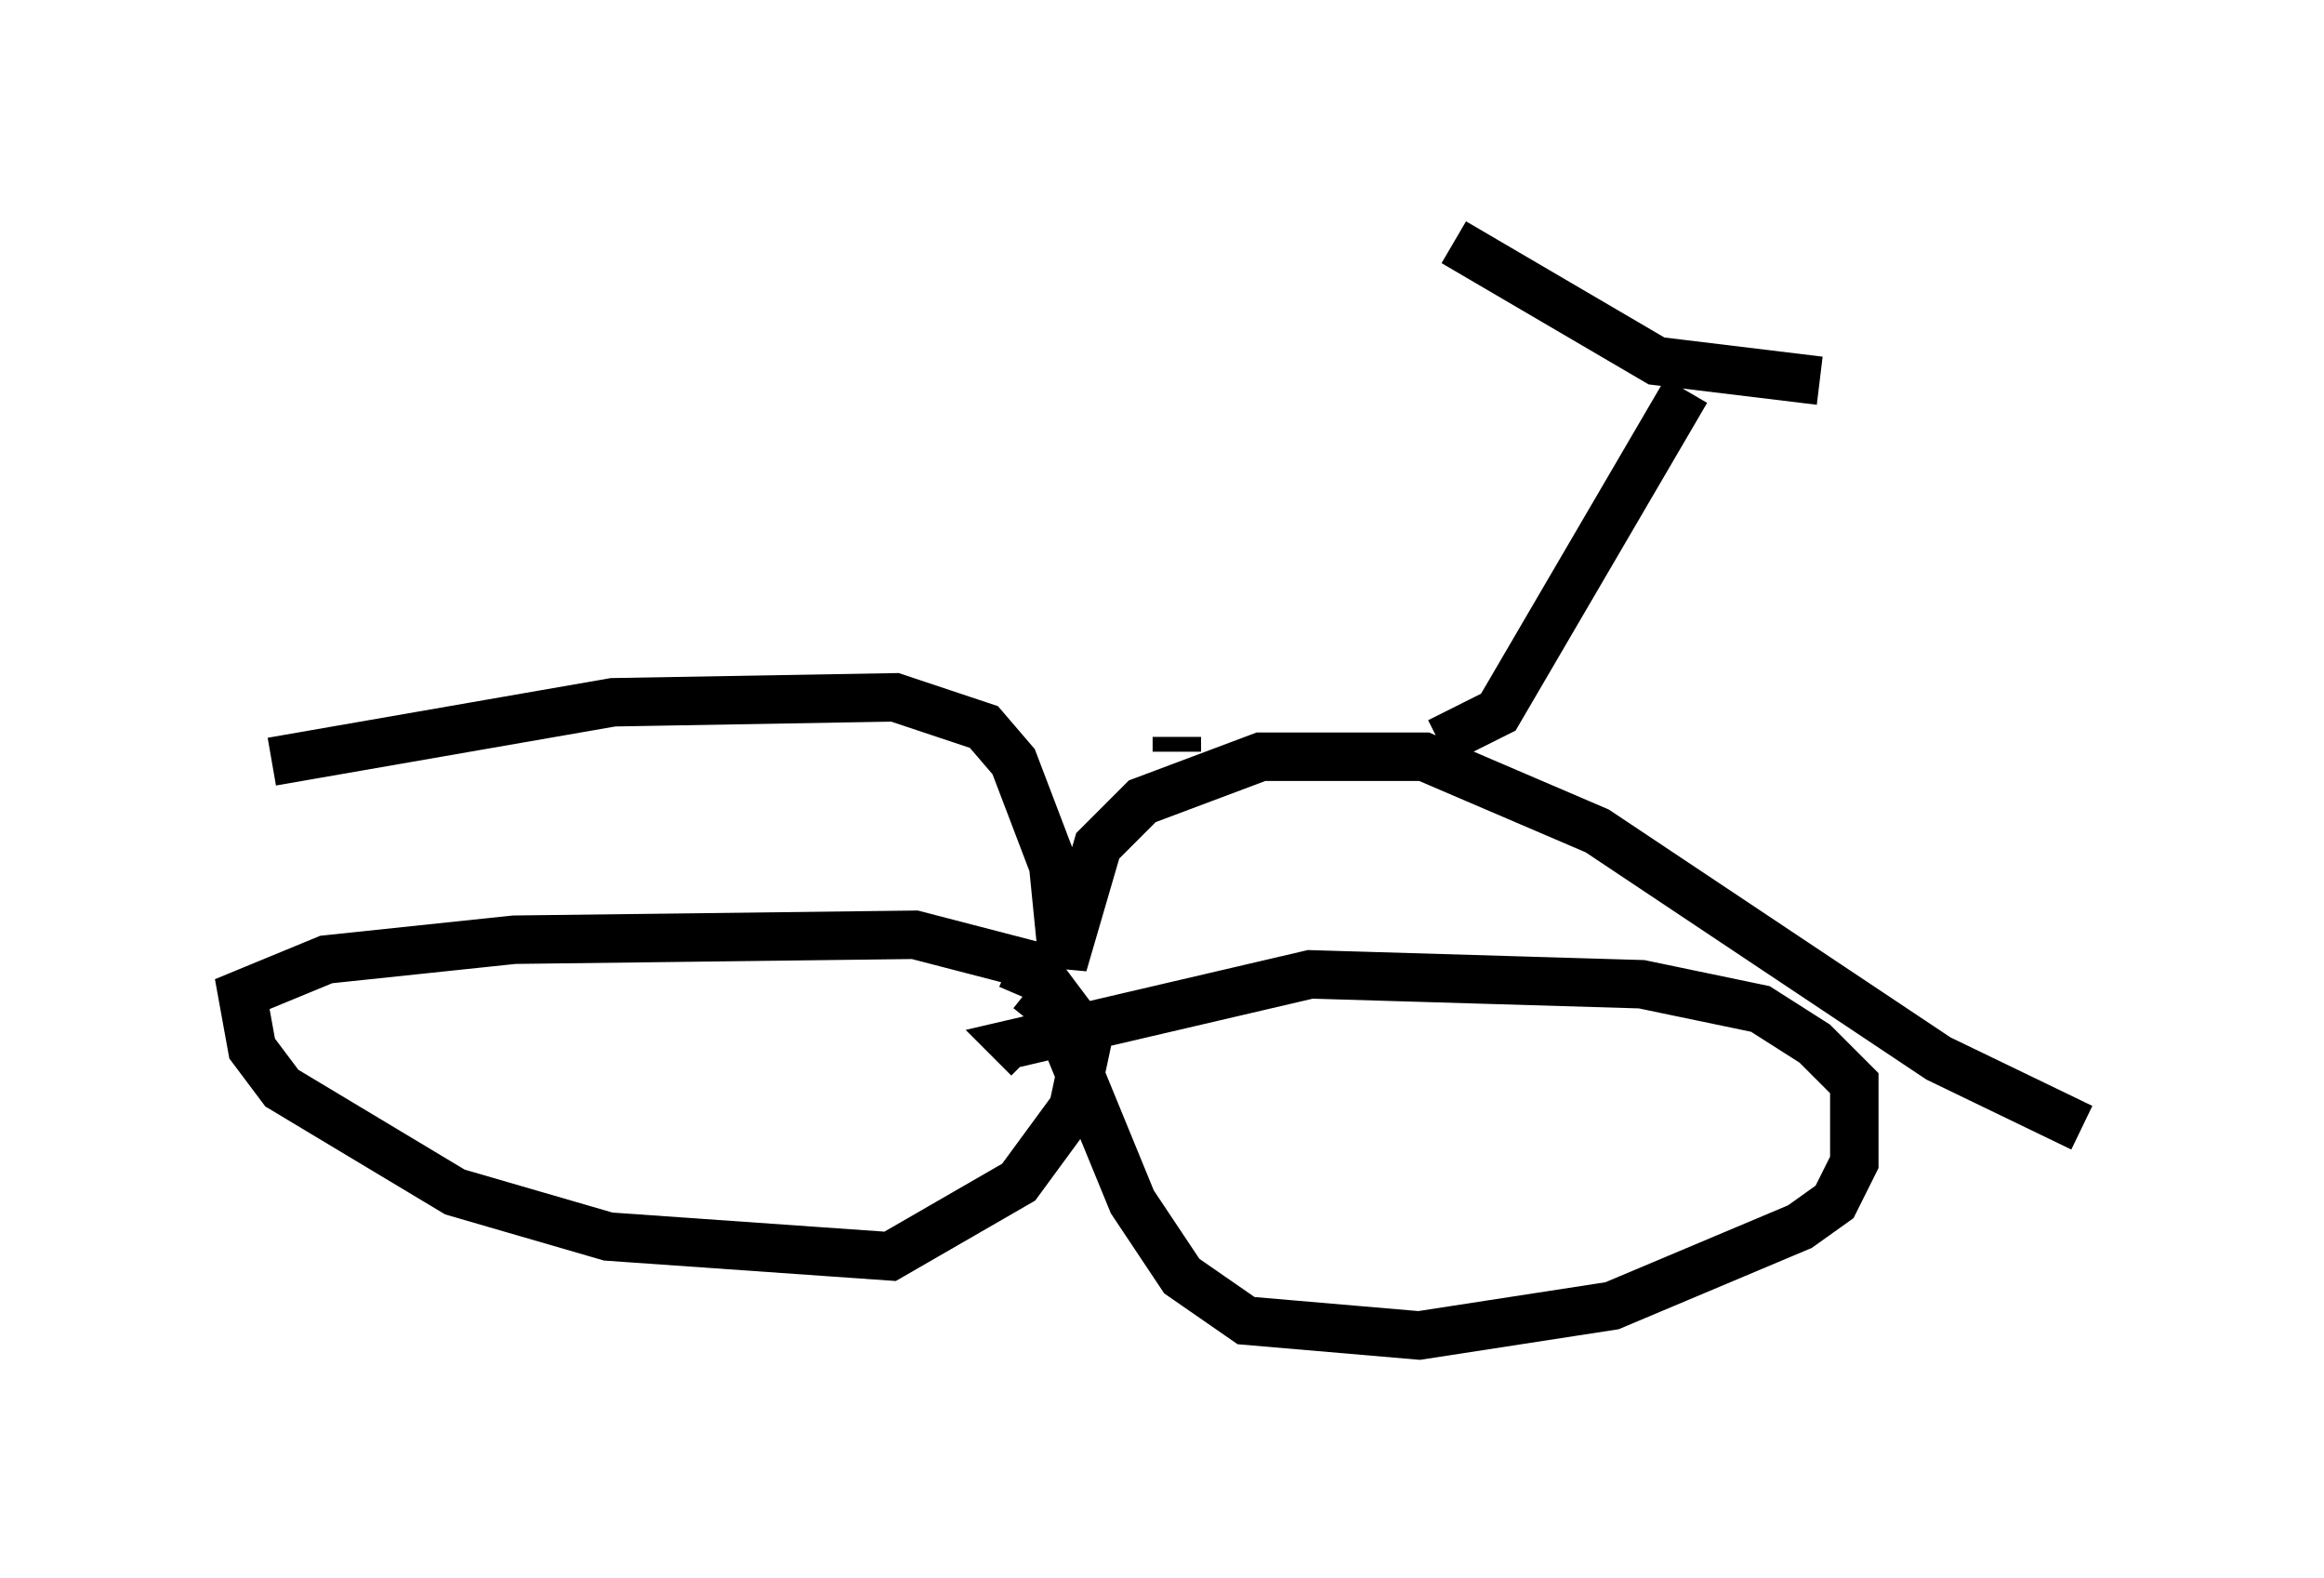 <?xml version="1.0" encoding="utf-8" ?>
<svg baseProfile="full" height="32.561" version="1.1" width="47.975" xmlns="http://www.w3.org/2000/svg" xmlns:ev="http://www.w3.org/2001/xml-events" xmlns:xlink="http://www.w3.org/1999/xlink"><defs /><rect fill="white" height="32.561" width="47.975" x="0" y="0" /><path d="M21.64, 20.619 m0.0, -0.613 l-2.756, -0.715 -8.269, 0.102 l-3.879, 0.408 -1.735, 0.715 l0.204, 1.123 0.613, 0.817 l3.573, 2.144 3.165, 0.919 l5.819, 0.408 2.654, -1.531 l1.123, -1.531 0.306, -1.429 l-0.919, -1.225 -0.715, -0.306 m0.408, 0.51 l0.51, 0.408 1.633, 3.981 l1.021, 1.531 1.327, 0.919 l3.573, 0.306 3.981, -0.613 l3.879, -1.633 0.715, -0.51 l0.408, -0.817 0.0, -1.633 l-0.817, -0.817 -1.123, -0.715 l-2.45, -0.51 -6.84, -0.204 l-6.125, 1.429 0.306, 0.306 m-15.619, -6.125 l7.044, -1.225 5.819, -0.102 l1.838, 0.613 0.613, 0.715 l0.817, 2.144 0.204, 2.042 l0.715, -2.45 0.919, -0.919 l2.45, -0.919 3.369, 0.0 l3.573, 1.531 7.044, 4.696 l2.96, 1.429 m-13.271, -7.963 l1.225, -0.613 3.879, -6.635 m-4.798, -3.063 l4.185, 2.45 3.369, 0.408 m-13.271, 7.656 l0.0, -0.306 " fill="none" stroke="black" stroke-width="1" /></svg>